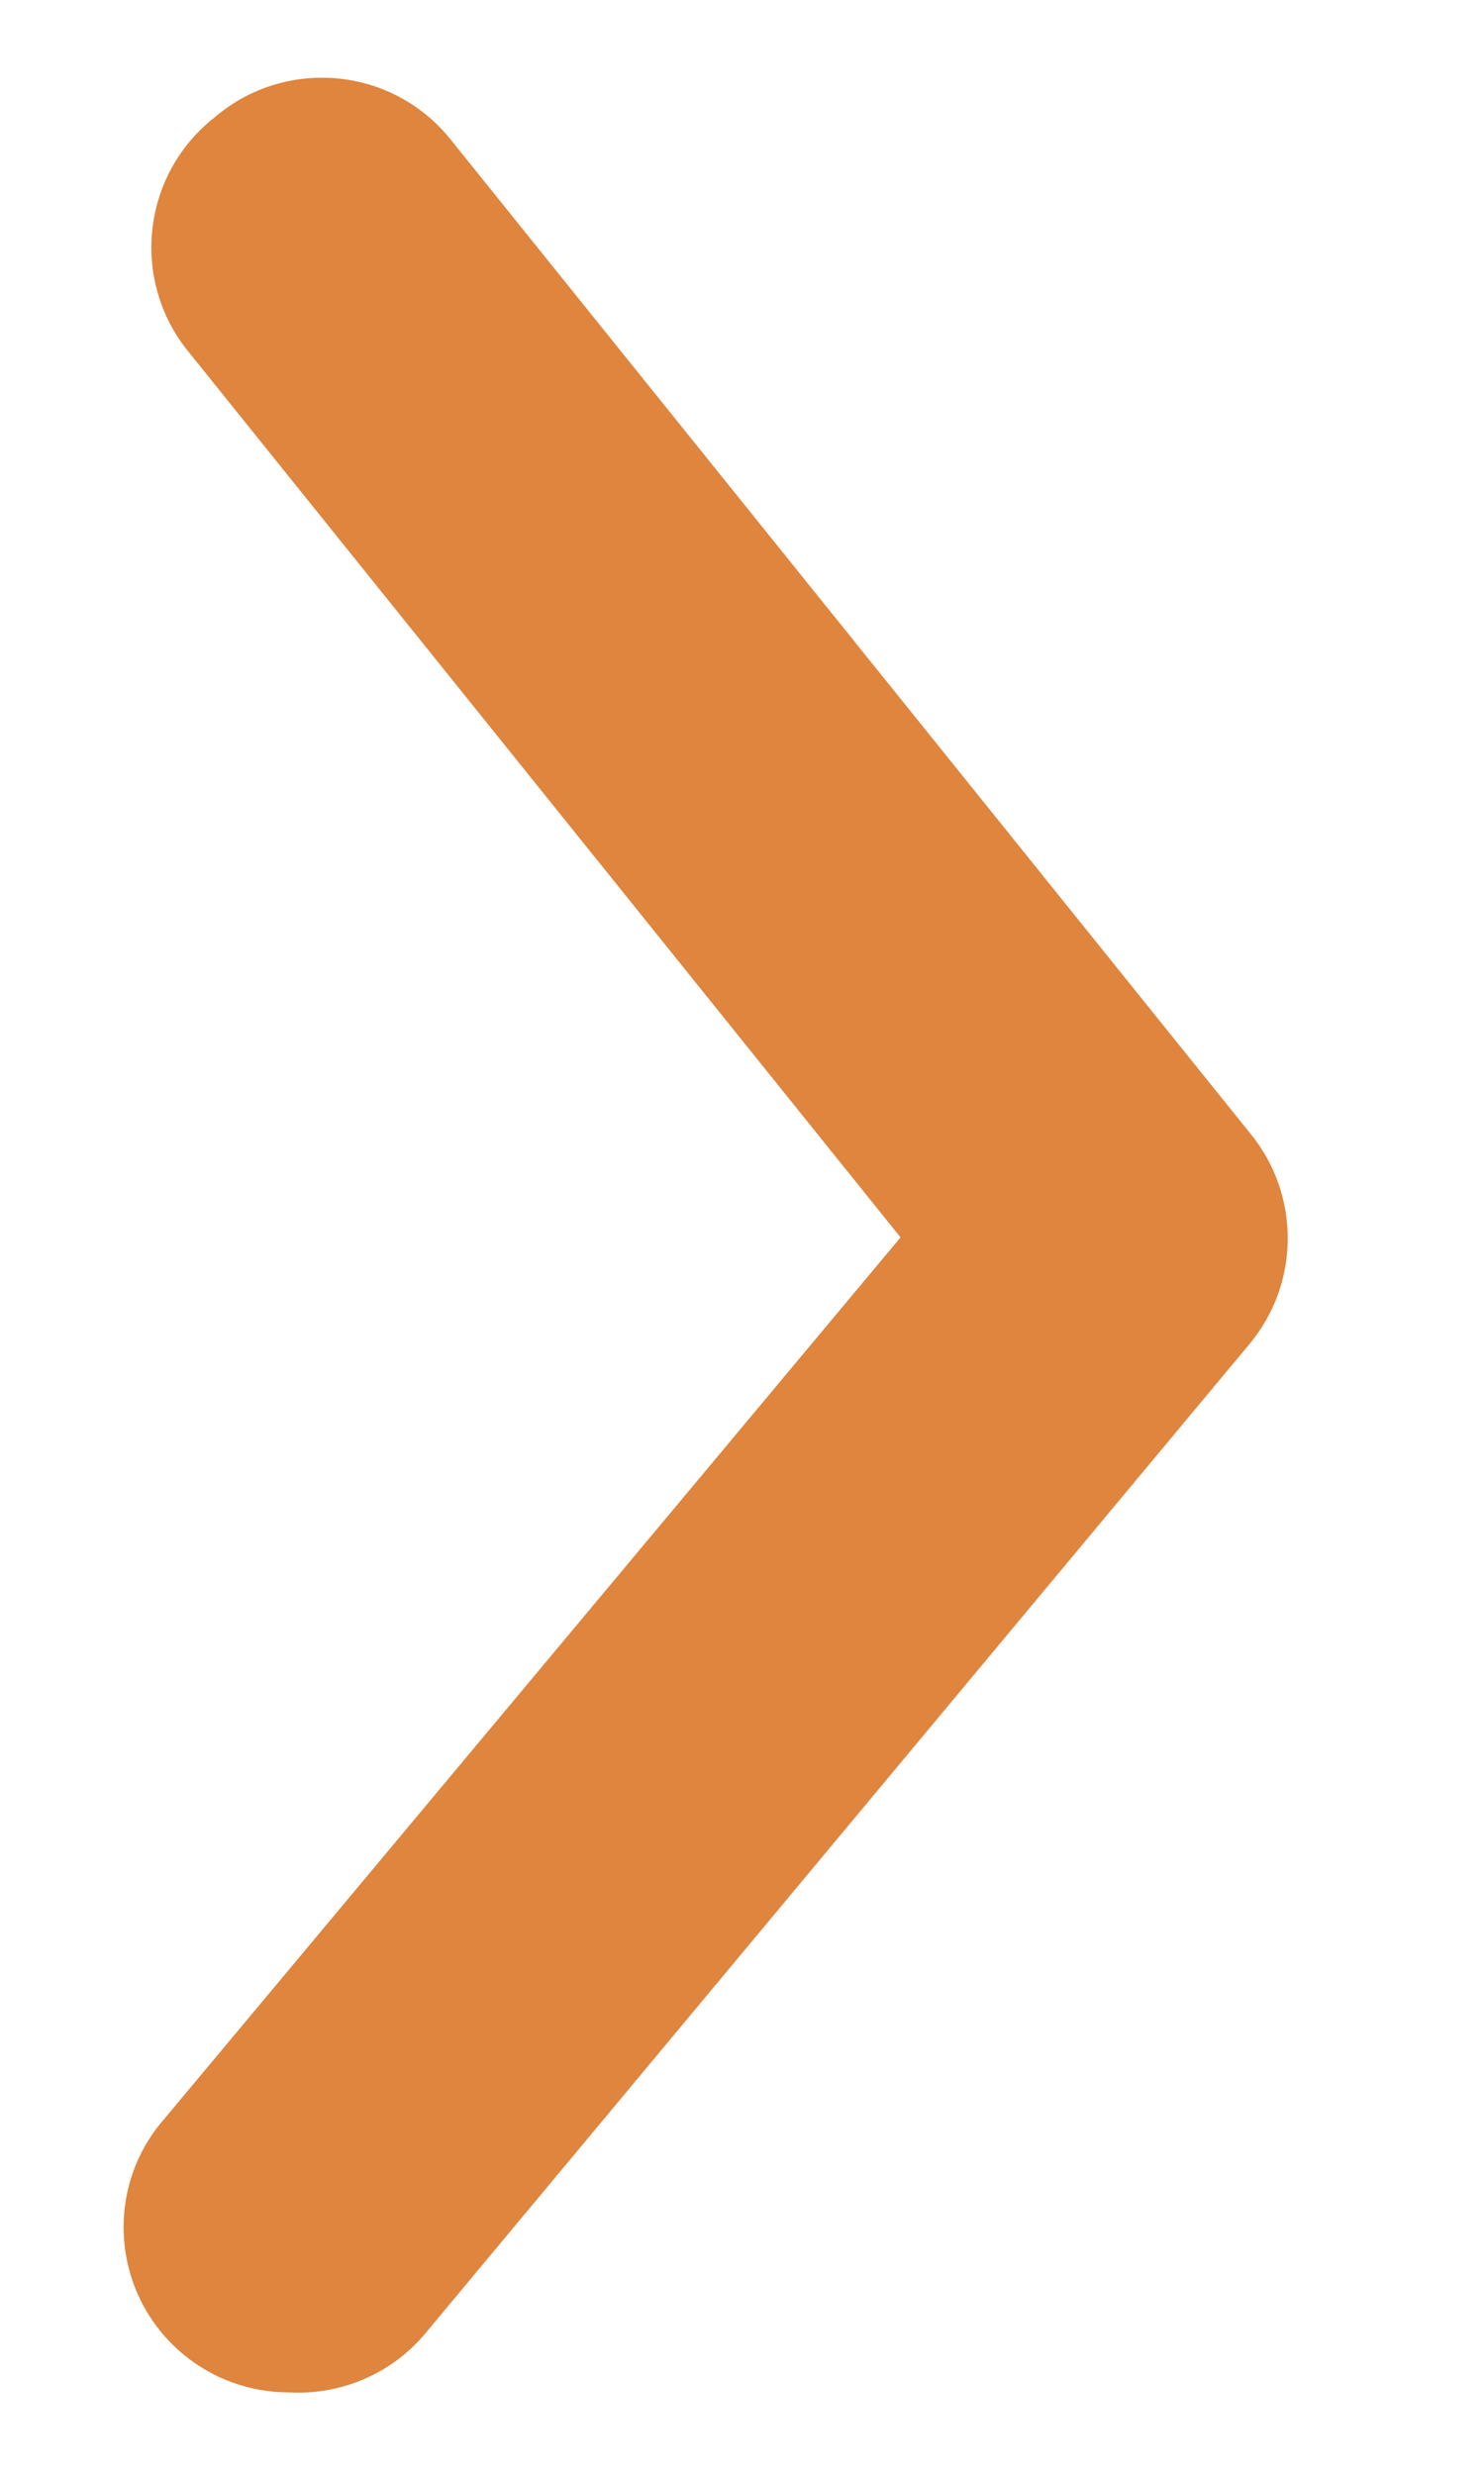 <svg width="6" height="10" viewBox="0 0 6 10" fill="none" xmlns="http://www.w3.org/2000/svg">
<path fill-rule="evenodd" clip-rule="evenodd" d="M1.168 9.667C1.012 9.667 0.861 9.613 0.741 9.513H0.741C0.458 9.278 0.418 8.858 0.653 8.575C0.654 8.574 0.654 8.574 0.655 8.573L3.641 5L0.761 1.42H0.761C0.529 1.134 0.573 0.714 0.858 0.482C0.859 0.481 0.86 0.481 0.861 0.48V0.48C1.138 0.237 1.559 0.264 1.802 0.54C1.813 0.553 1.824 0.566 1.835 0.58L5.055 4.58C5.257 4.826 5.257 5.181 5.055 5.427L1.721 9.427H1.721C1.586 9.59 1.38 9.679 1.168 9.667L1.168 9.667Z" fill="#DF853D"/>
</svg>
